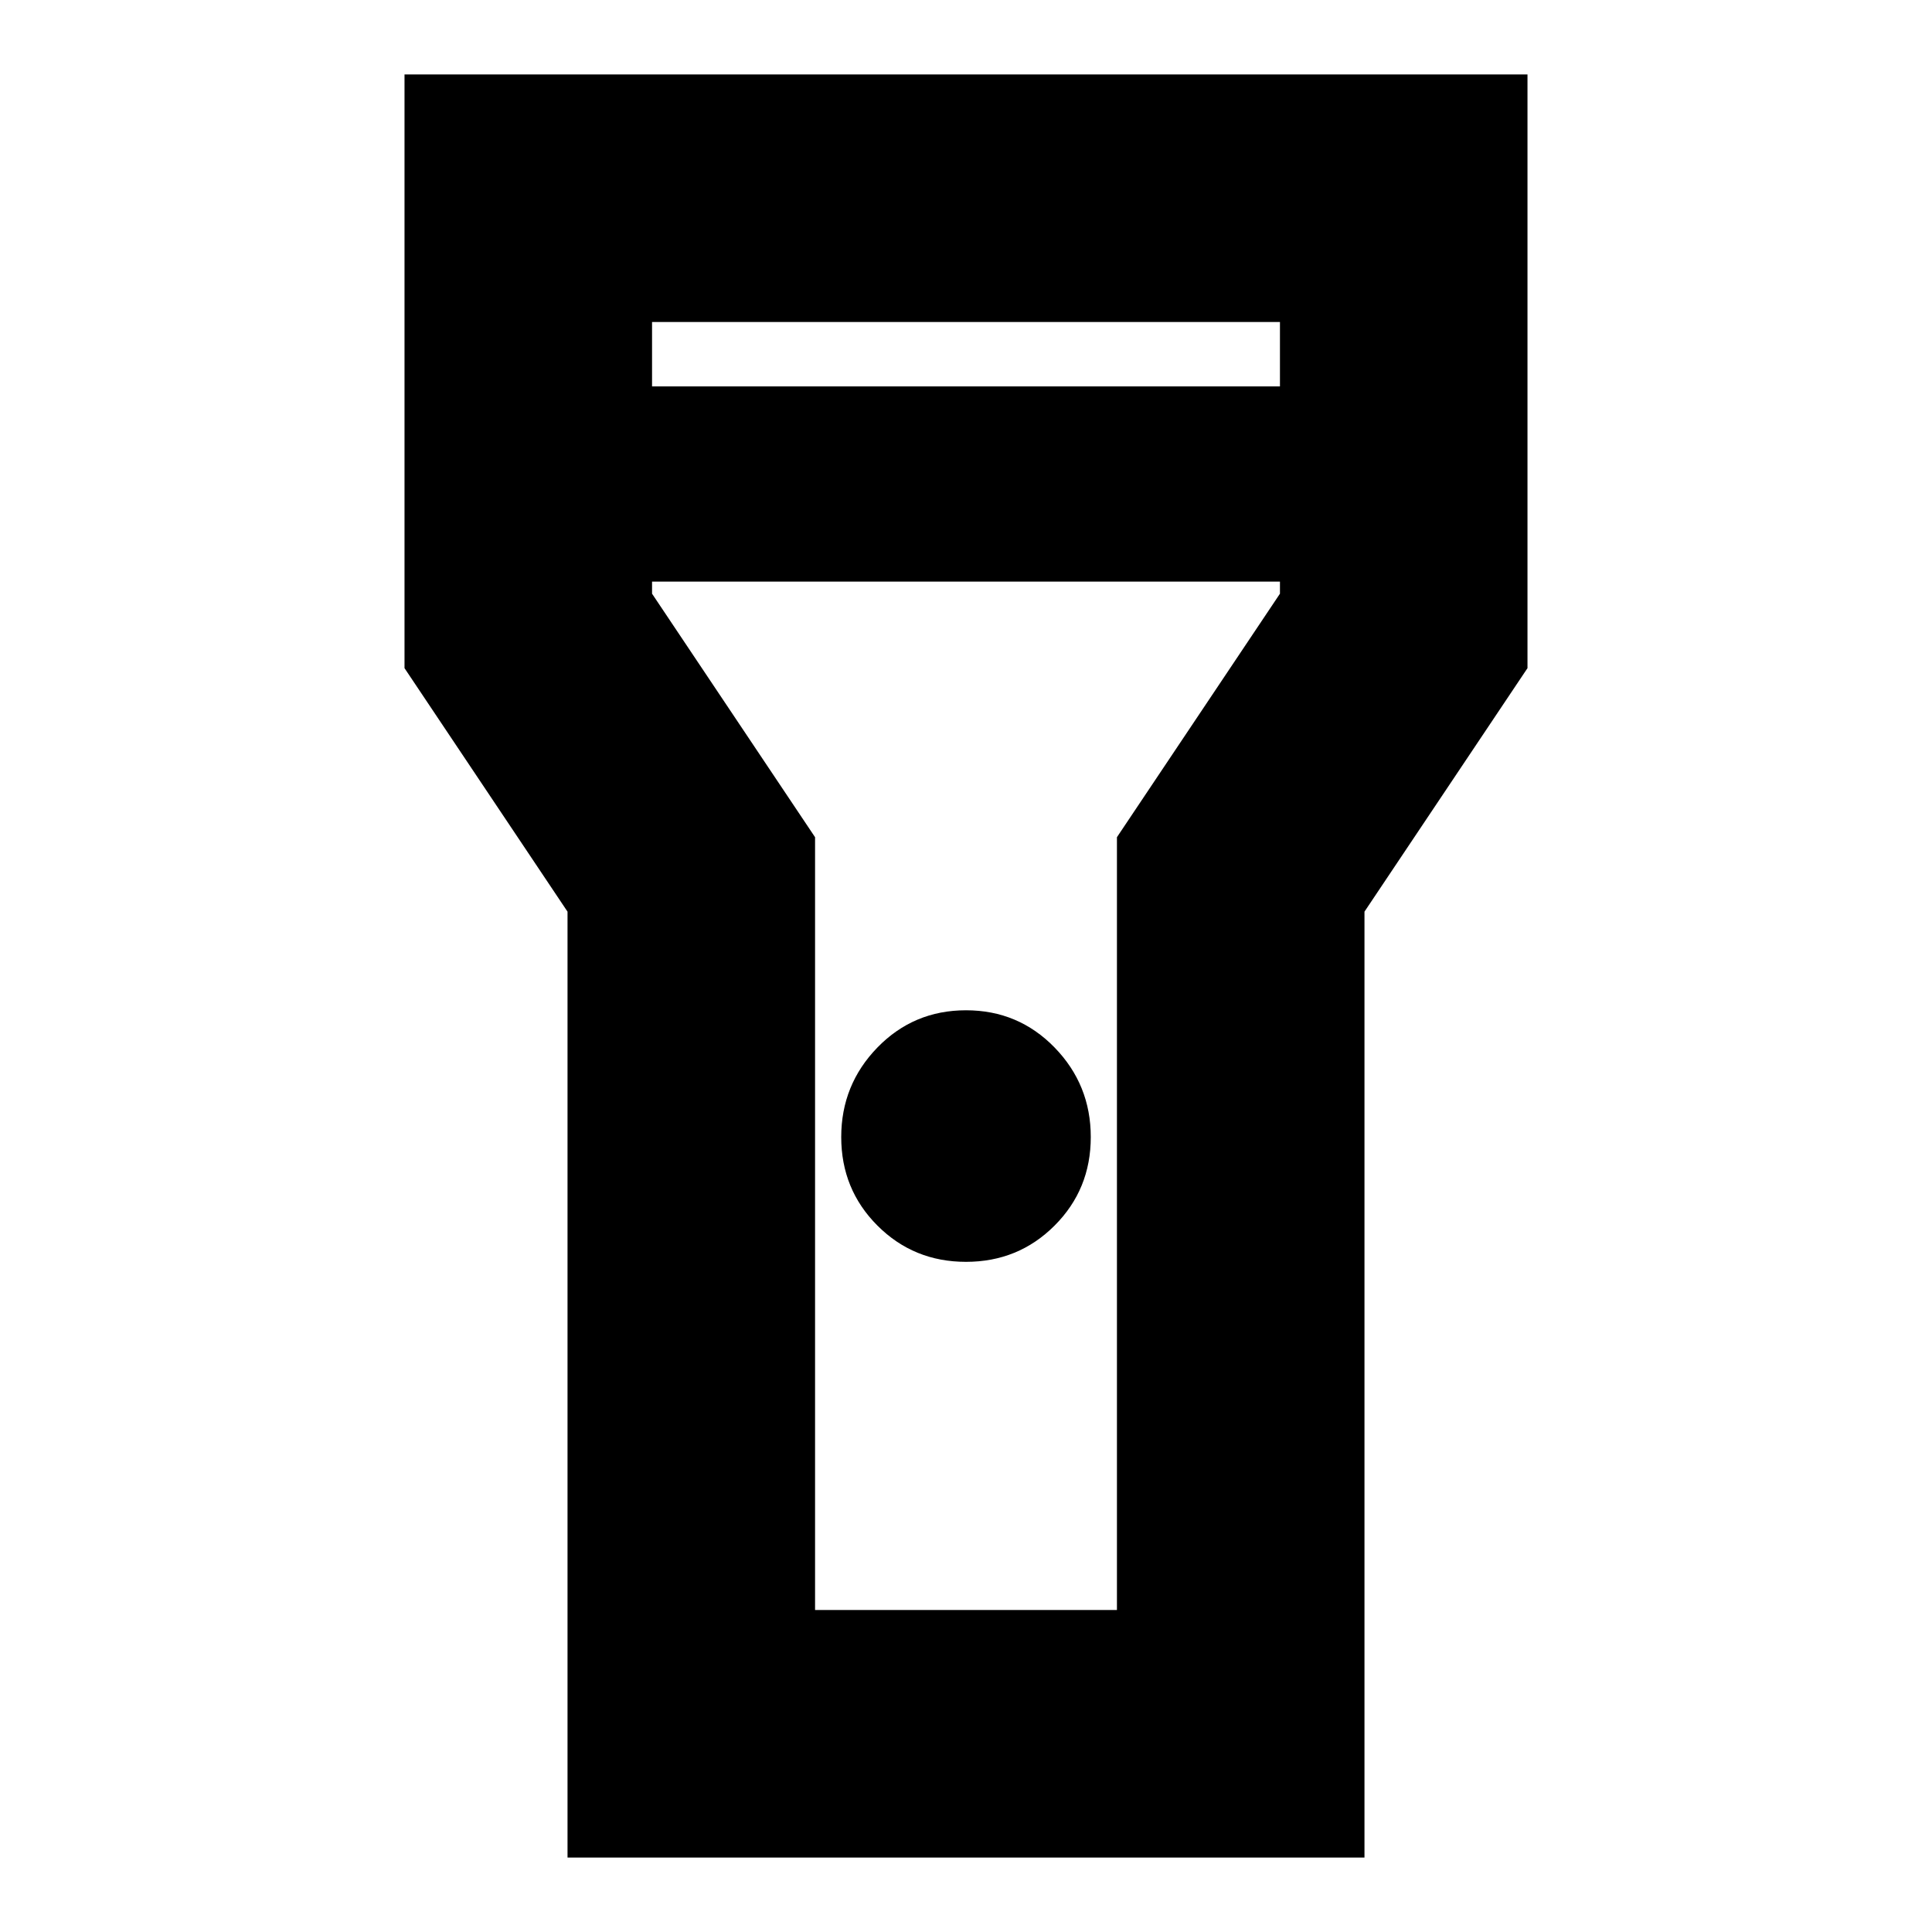 <svg xmlns="http://www.w3.org/2000/svg" height="24" width="24"><path d="M7.05 23.075v-11.75L5.025 8.3V.925h13.95V8.3l-2.025 3.025v11.75Zm4.95-7.4q-.65 0-1.1-.45-.45-.45-.45-1.1 0-.65.45-1.113.45-.462 1.1-.462.65 0 1.1.462.45.463.45 1.113 0 .65-.45 1.1-.45.45-1.1.45ZM8.1 4.8h7.8V4H8.1Zm7.8 2.425H8.1v.15l2.025 3.025V20h3.75v-9.6L15.9 7.375ZM12 12Z"/></svg>